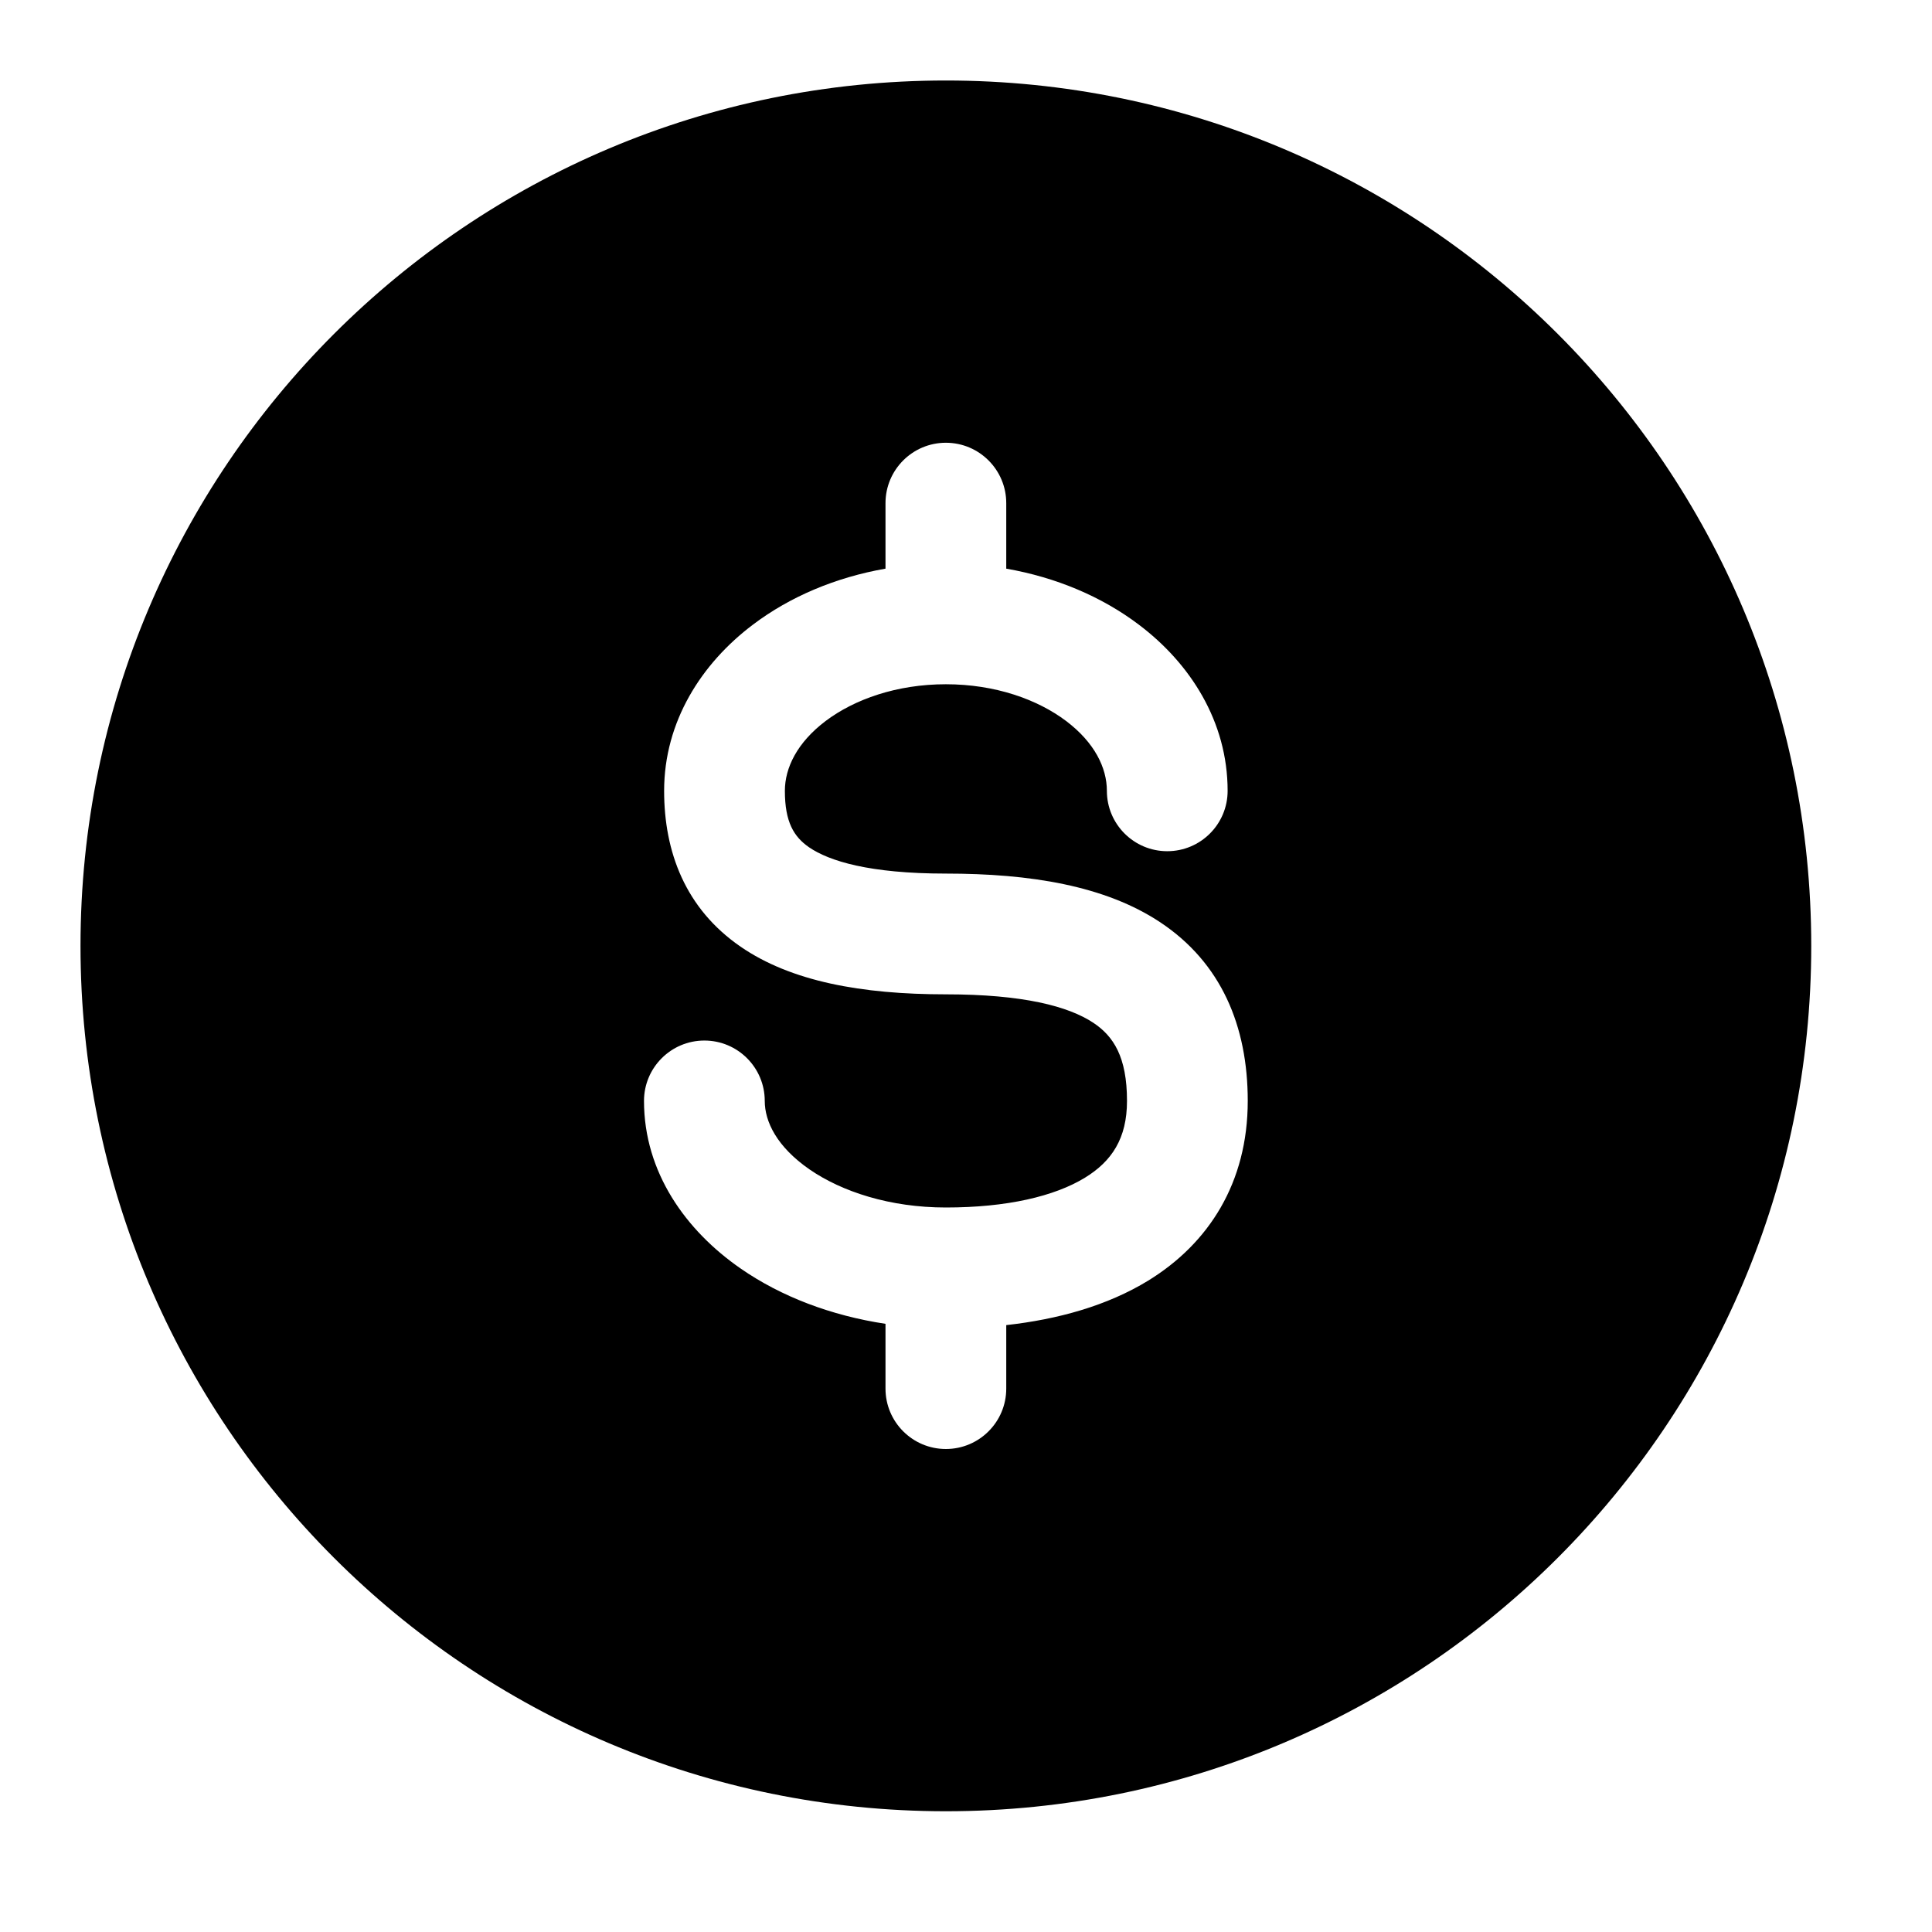 <svg width="24" height="24" viewBox="0 0 24 24" xmlns="http://www.w3.org/2000/svg">
    <path fill-rule="evenodd" clip-rule="evenodd" d="M11.75 1C5.813 1 1 5.813 1 11.75C1 17.687 5.813 22.5 11.75 22.5C17.687 22.5 22.5 17.687 22.5 11.75C22.5 5.813 17.687 1 11.75 1ZM12.5 6.25C12.5 5.836 12.164 5.5 11.75 5.5C11.336 5.5 11 5.836 11 6.25V7.064C10.381 7.172 9.813 7.412 9.354 7.759C8.714 8.241 8.25 8.964 8.25 9.824C8.25 10.582 8.513 11.287 9.2 11.76C9.826 12.191 10.7 12.352 11.75 12.352C12.706 12.352 13.272 12.499 13.584 12.707C13.831 12.872 14 13.128 14 13.676C14 14.142 13.811 14.425 13.479 14.629C13.101 14.861 12.508 15 11.75 15C11.055 15 10.458 14.804 10.055 14.526C9.65 14.245 9.5 13.933 9.5 13.676C9.5 13.262 9.164 12.926 8.75 12.926C8.336 12.926 8 13.262 8 13.676C8 14.565 8.522 15.289 9.202 15.759C9.704 16.107 10.325 16.343 11 16.445V17.25C11 17.664 11.336 18 11.75 18C12.164 18 12.5 17.664 12.5 17.25V16.461C13.139 16.39 13.753 16.221 14.264 15.908C15.017 15.445 15.5 14.691 15.5 13.676C15.5 12.743 15.169 11.961 14.416 11.459C13.728 11.001 12.794 10.852 11.75 10.852C10.8 10.852 10.299 10.696 10.05 10.525C9.862 10.395 9.75 10.212 9.75 9.824C9.75 9.539 9.902 9.224 10.257 8.956C10.613 8.688 11.138 8.5 11.75 8.5C12.362 8.5 12.887 8.688 13.243 8.956C13.598 9.224 13.75 9.539 13.75 9.824C13.75 10.238 14.086 10.574 14.5 10.574C14.914 10.574 15.25 10.238 15.25 9.824C15.25 8.964 14.786 8.241 14.146 7.759C13.687 7.412 13.119 7.172 12.5 7.064V6.25Z"/>
</svg>
